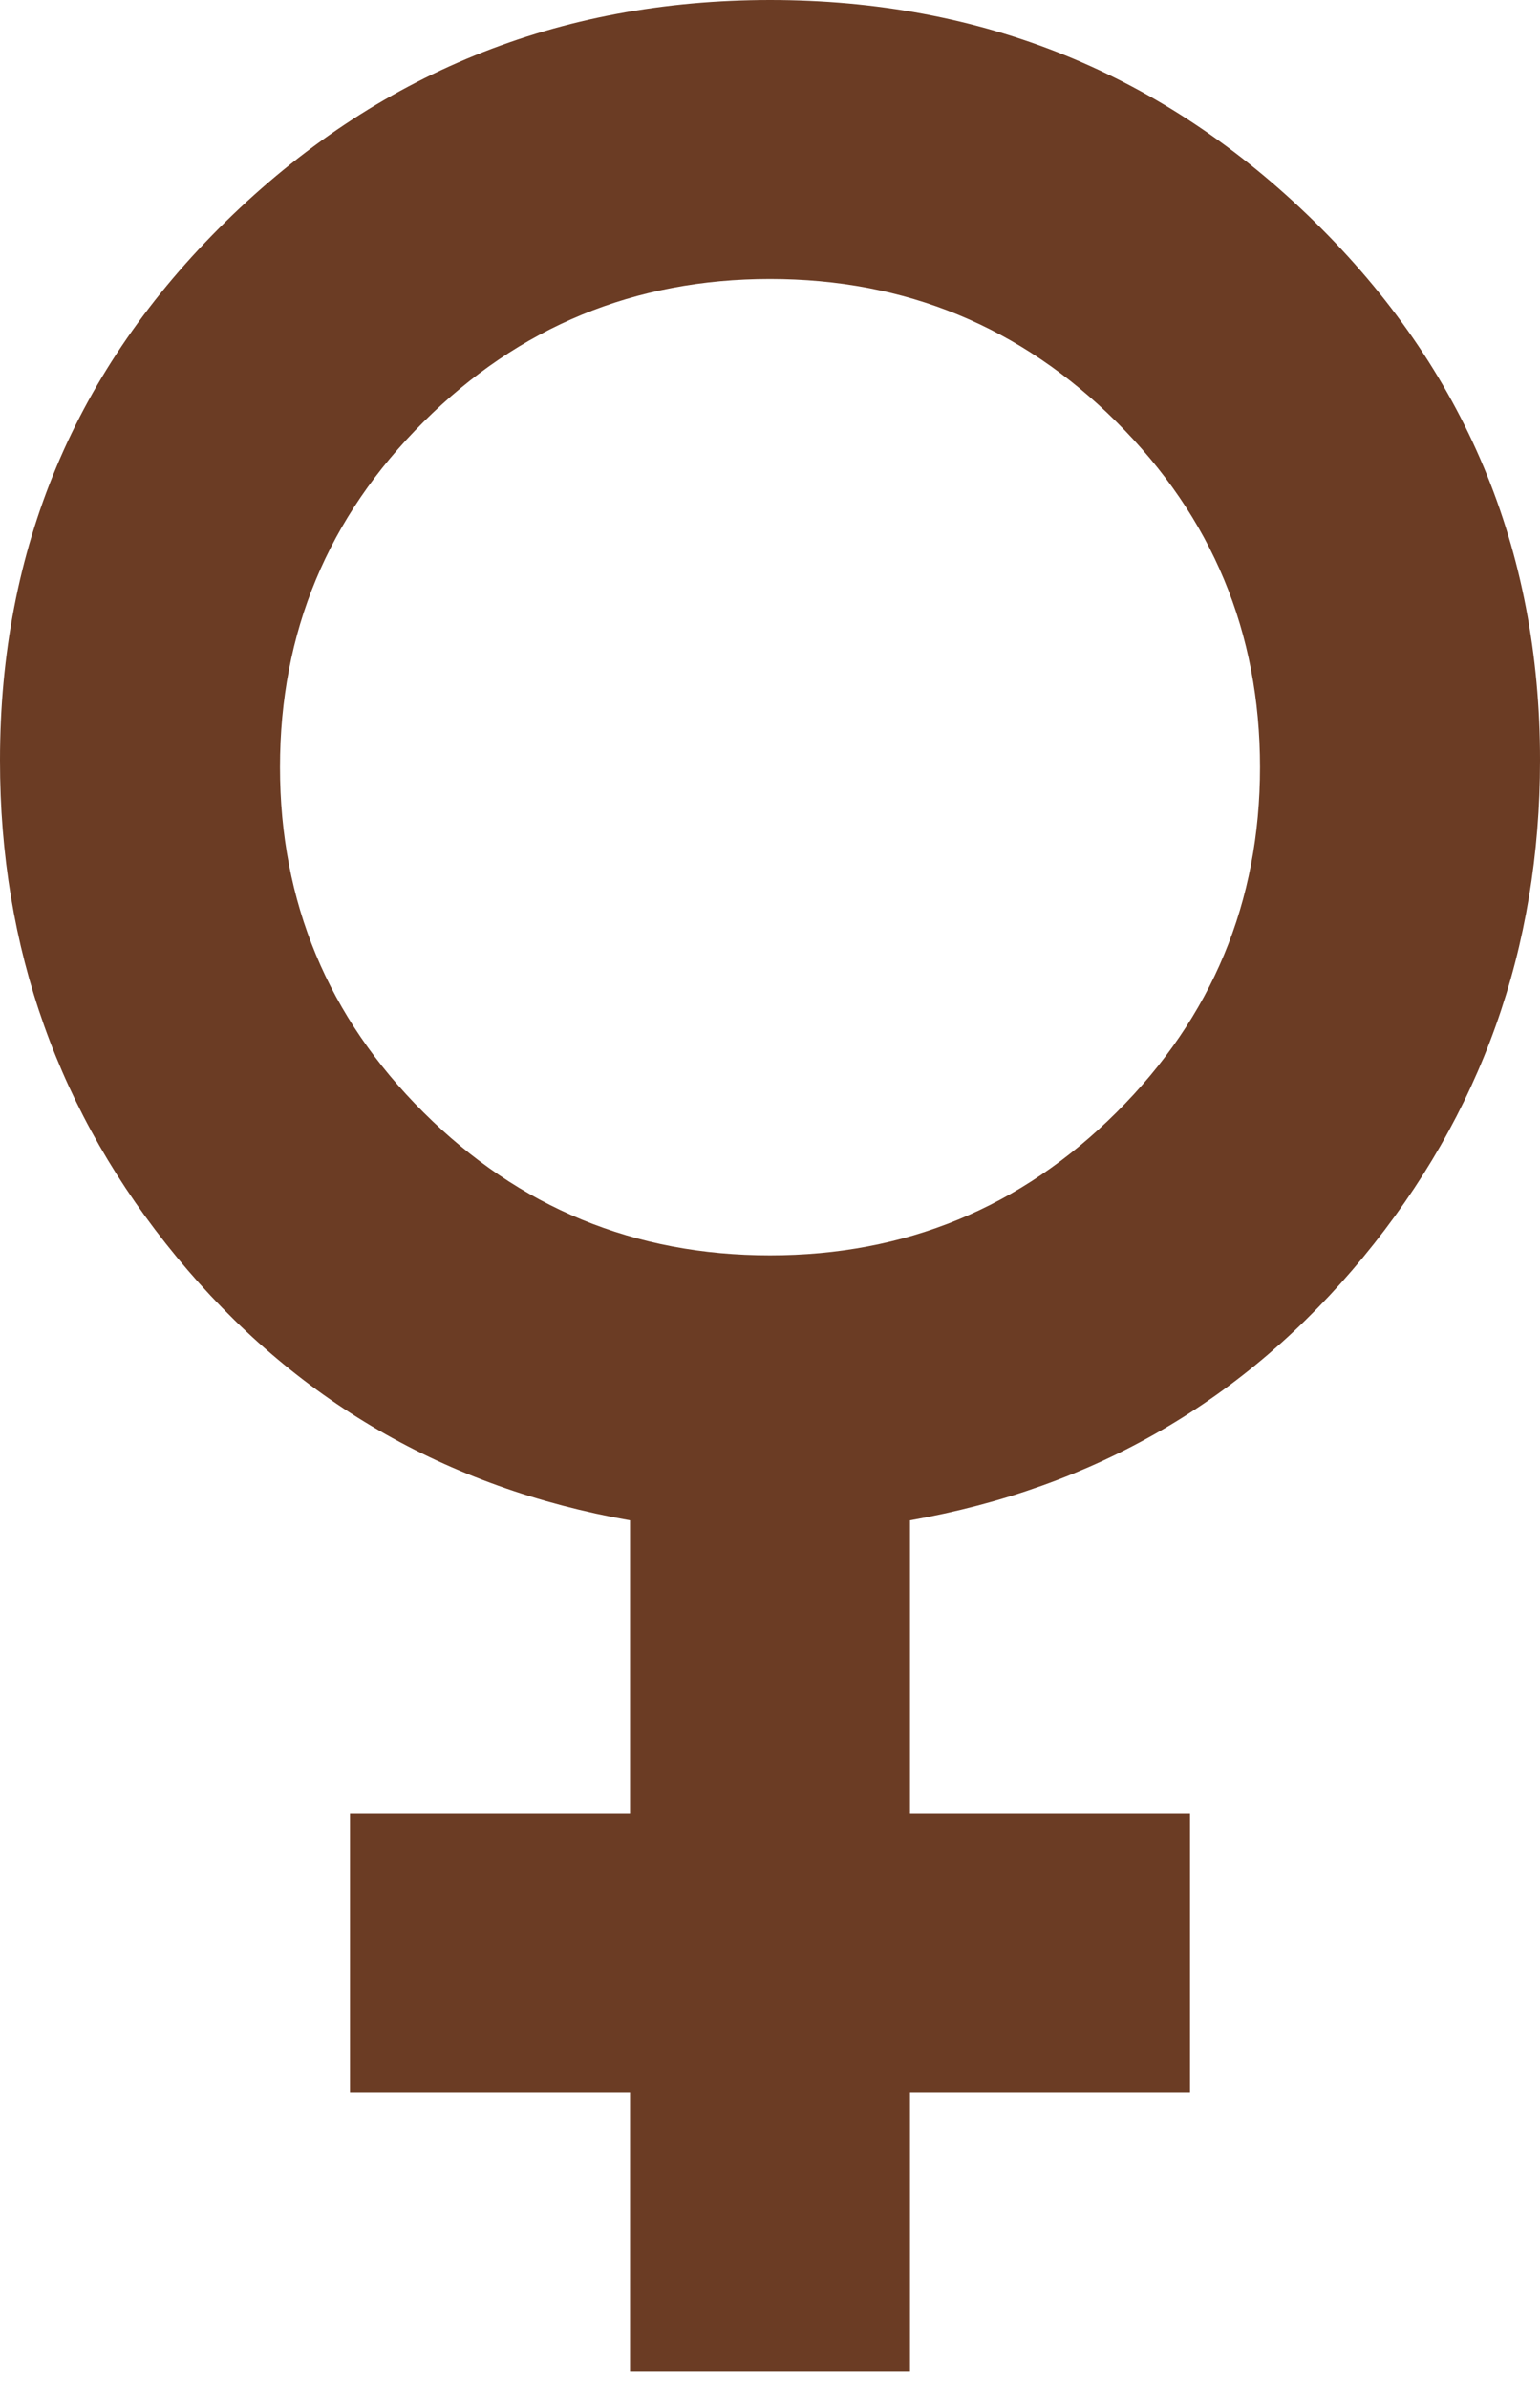 <svg width="60" height="93" viewBox="0 0 60 93" fill="none" xmlns="http://www.w3.org/2000/svg">
<path d="M24.546 92.308V81.448H13.636V70.588H24.546V59.185C17.364 57.919 11.476 54.501 6.884 48.934C2.291 43.367 -0.004 36.919 4.3153e-06 29.593C4.3153e-06 21.358 2.933 14.367 8.798 8.623C14.664 2.878 21.731 0.004 30 0C38.273 0 45.342 2.874 51.207 8.623C57.073 14.371 60.004 21.361 60 29.593C60 36.923 57.704 43.372 53.111 48.939C48.518 54.507 42.633 57.922 35.455 59.185V70.588H46.364V81.448H35.455V92.308H24.546ZM30 48.869C35.273 48.869 39.773 47.014 43.5 43.303C47.227 39.593 49.091 35.113 49.091 29.864C49.091 24.615 47.227 20.136 43.5 16.425C39.773 12.715 35.273 10.86 30 10.86C24.727 10.86 20.227 12.715 16.5 16.425C12.773 20.136 10.909 24.615 10.909 29.864C10.909 35.113 12.773 39.593 16.5 43.303C20.227 47.014 24.727 48.869 30 48.869Z" fill="#6B3C24"/>
</svg>
